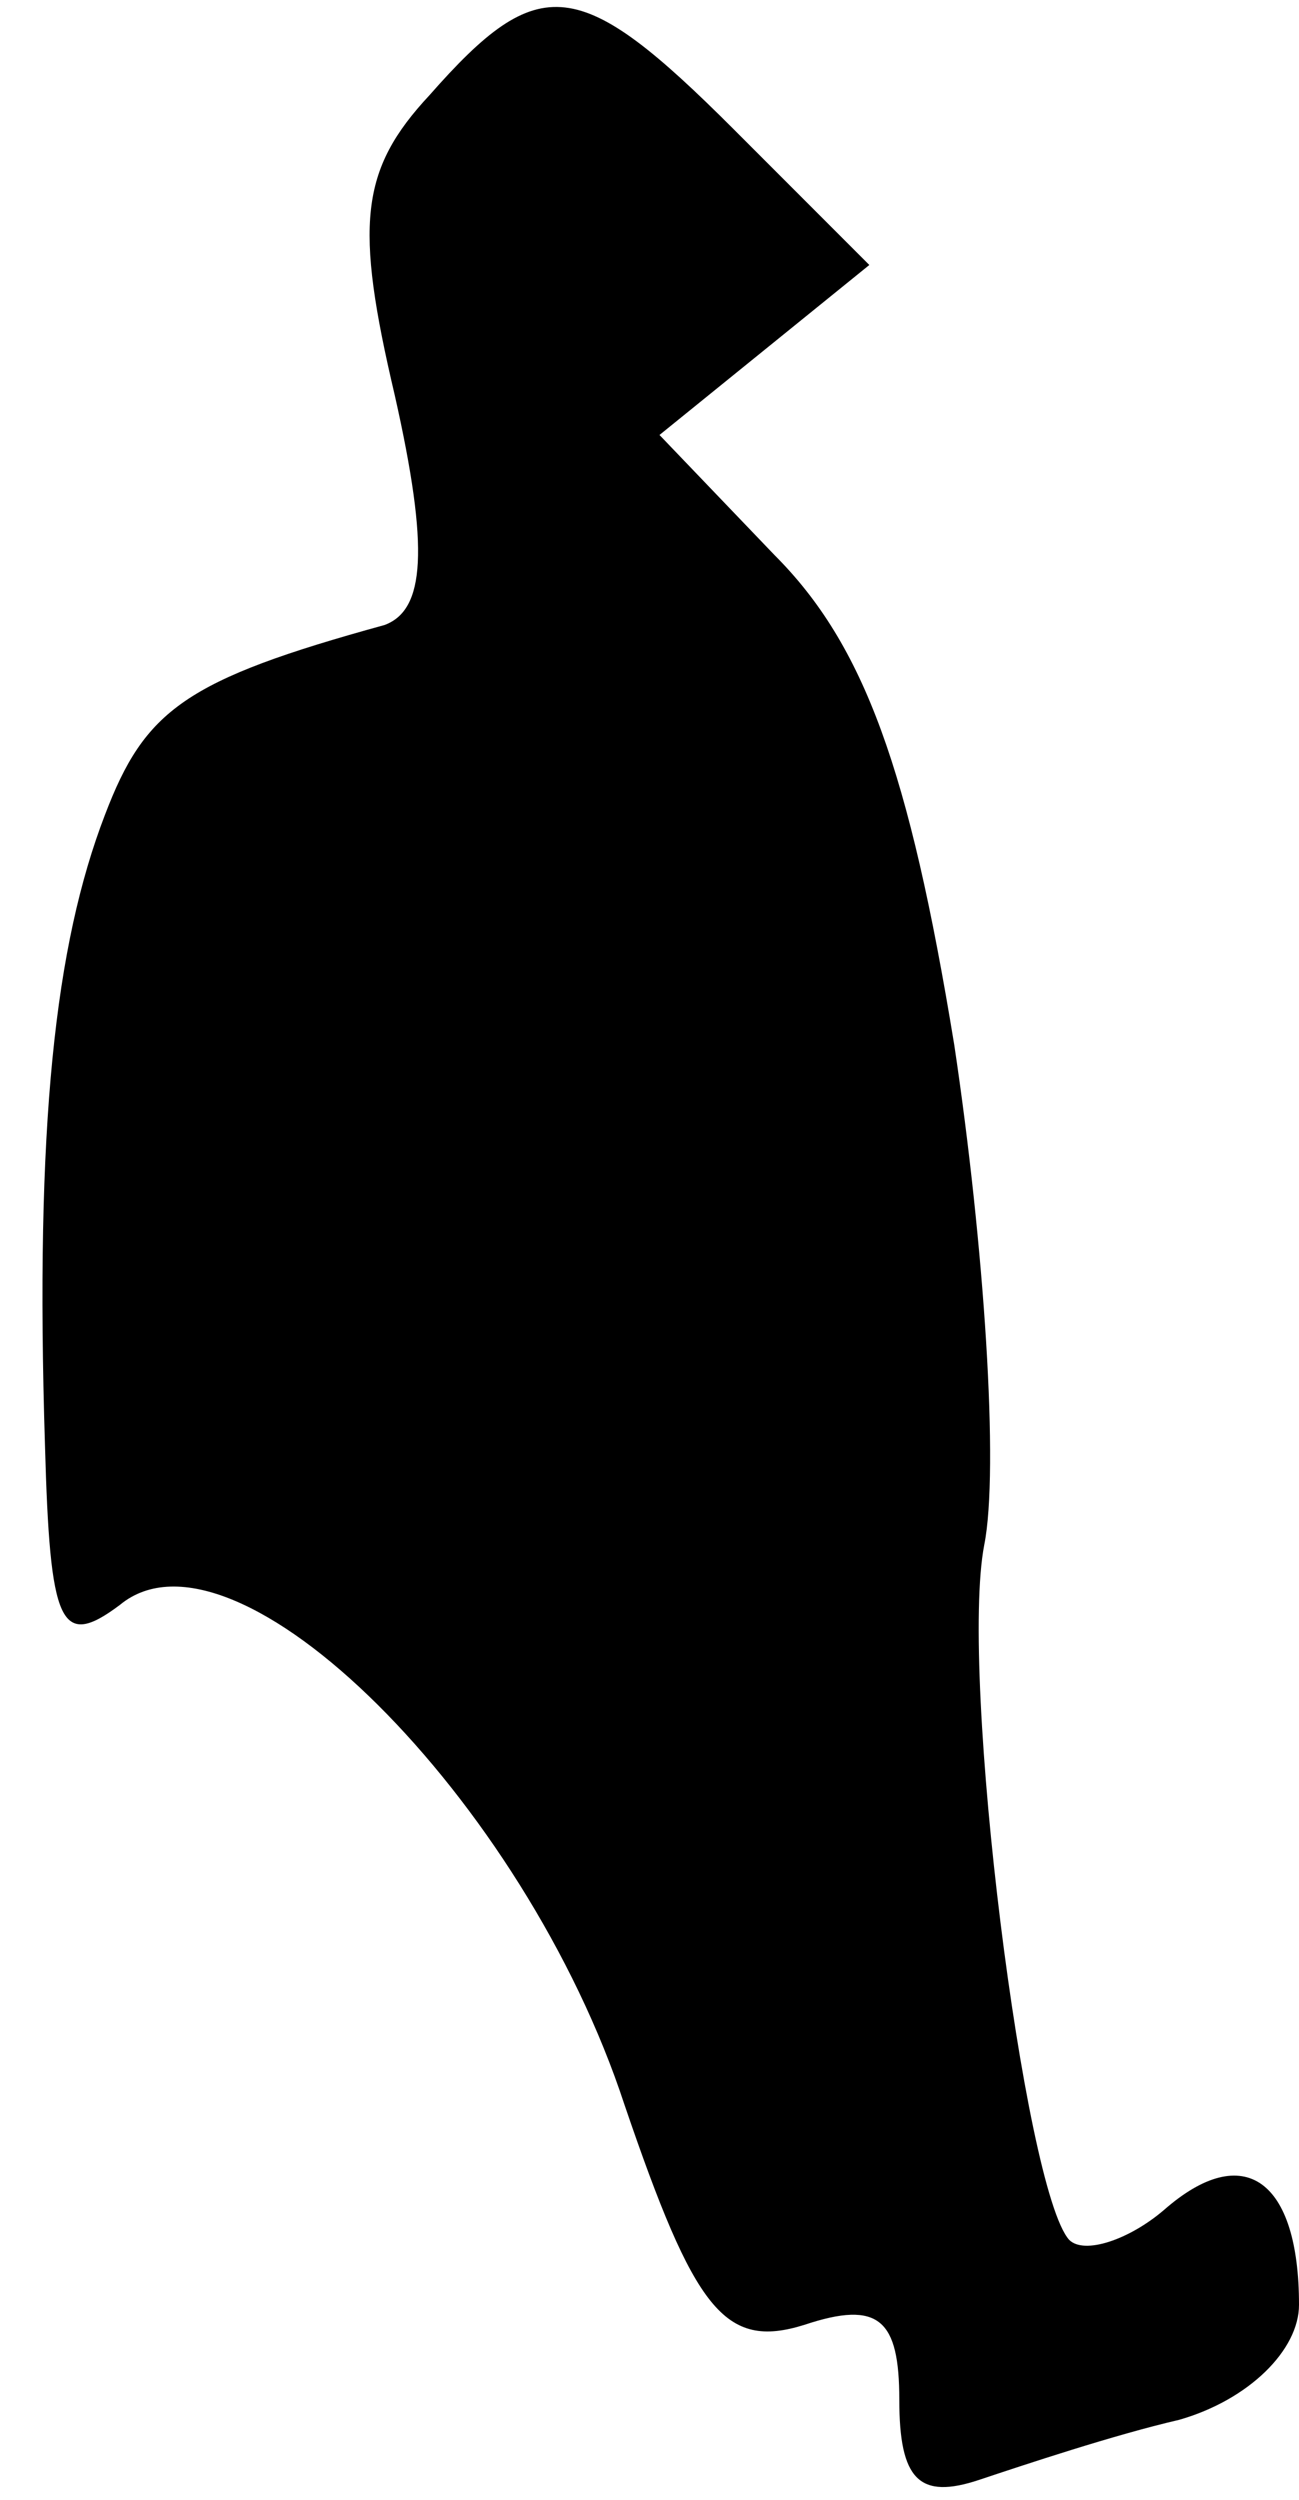 <?xml version="1.0" standalone="no"?>
<!DOCTYPE svg PUBLIC "-//W3C//DTD SVG 20010904//EN"
 "http://www.w3.org/TR/2001/REC-SVG-20010904/DTD/svg10.dtd">
<svg version="1.0" xmlns="http://www.w3.org/2000/svg"
 width="26pt" height="50pt" viewBox="0 0 26 50"
 preserveAspectRatio="xMidYMid meet">
<g transform="translate(0,50) scale(0.1,-0.1)"
fill="#000000" stroke="none">
<path fill="#000000" stroke="none" d="M86 481 c-14 -15 -15 -26 -7 -60 7 -31
6 -43 -2 -46 -40 -11 -48 -17 -56 -38 -10 -26 -14 -62 -12 -126 1 -36 3 -41
15 -32 23 19 81 -39 101 -100 14 -41 20 -49 36 -44 15 5 19 1 19 -15 0 -16 4
-20 16 -16 9 3 27 9 40 12 14 4 24 14 24 23 0 25 -11 33 -27 19 -7 -6 -16 -9
-19 -6 -9 10 -22 113 -17 139 3 15 0 60 -6 100 -9 55 -18 80 -36 98 l-23 24
21 17 21 17 -27 27 c-31 31 -39 32 -61 7z"/>
</g>
</svg>

